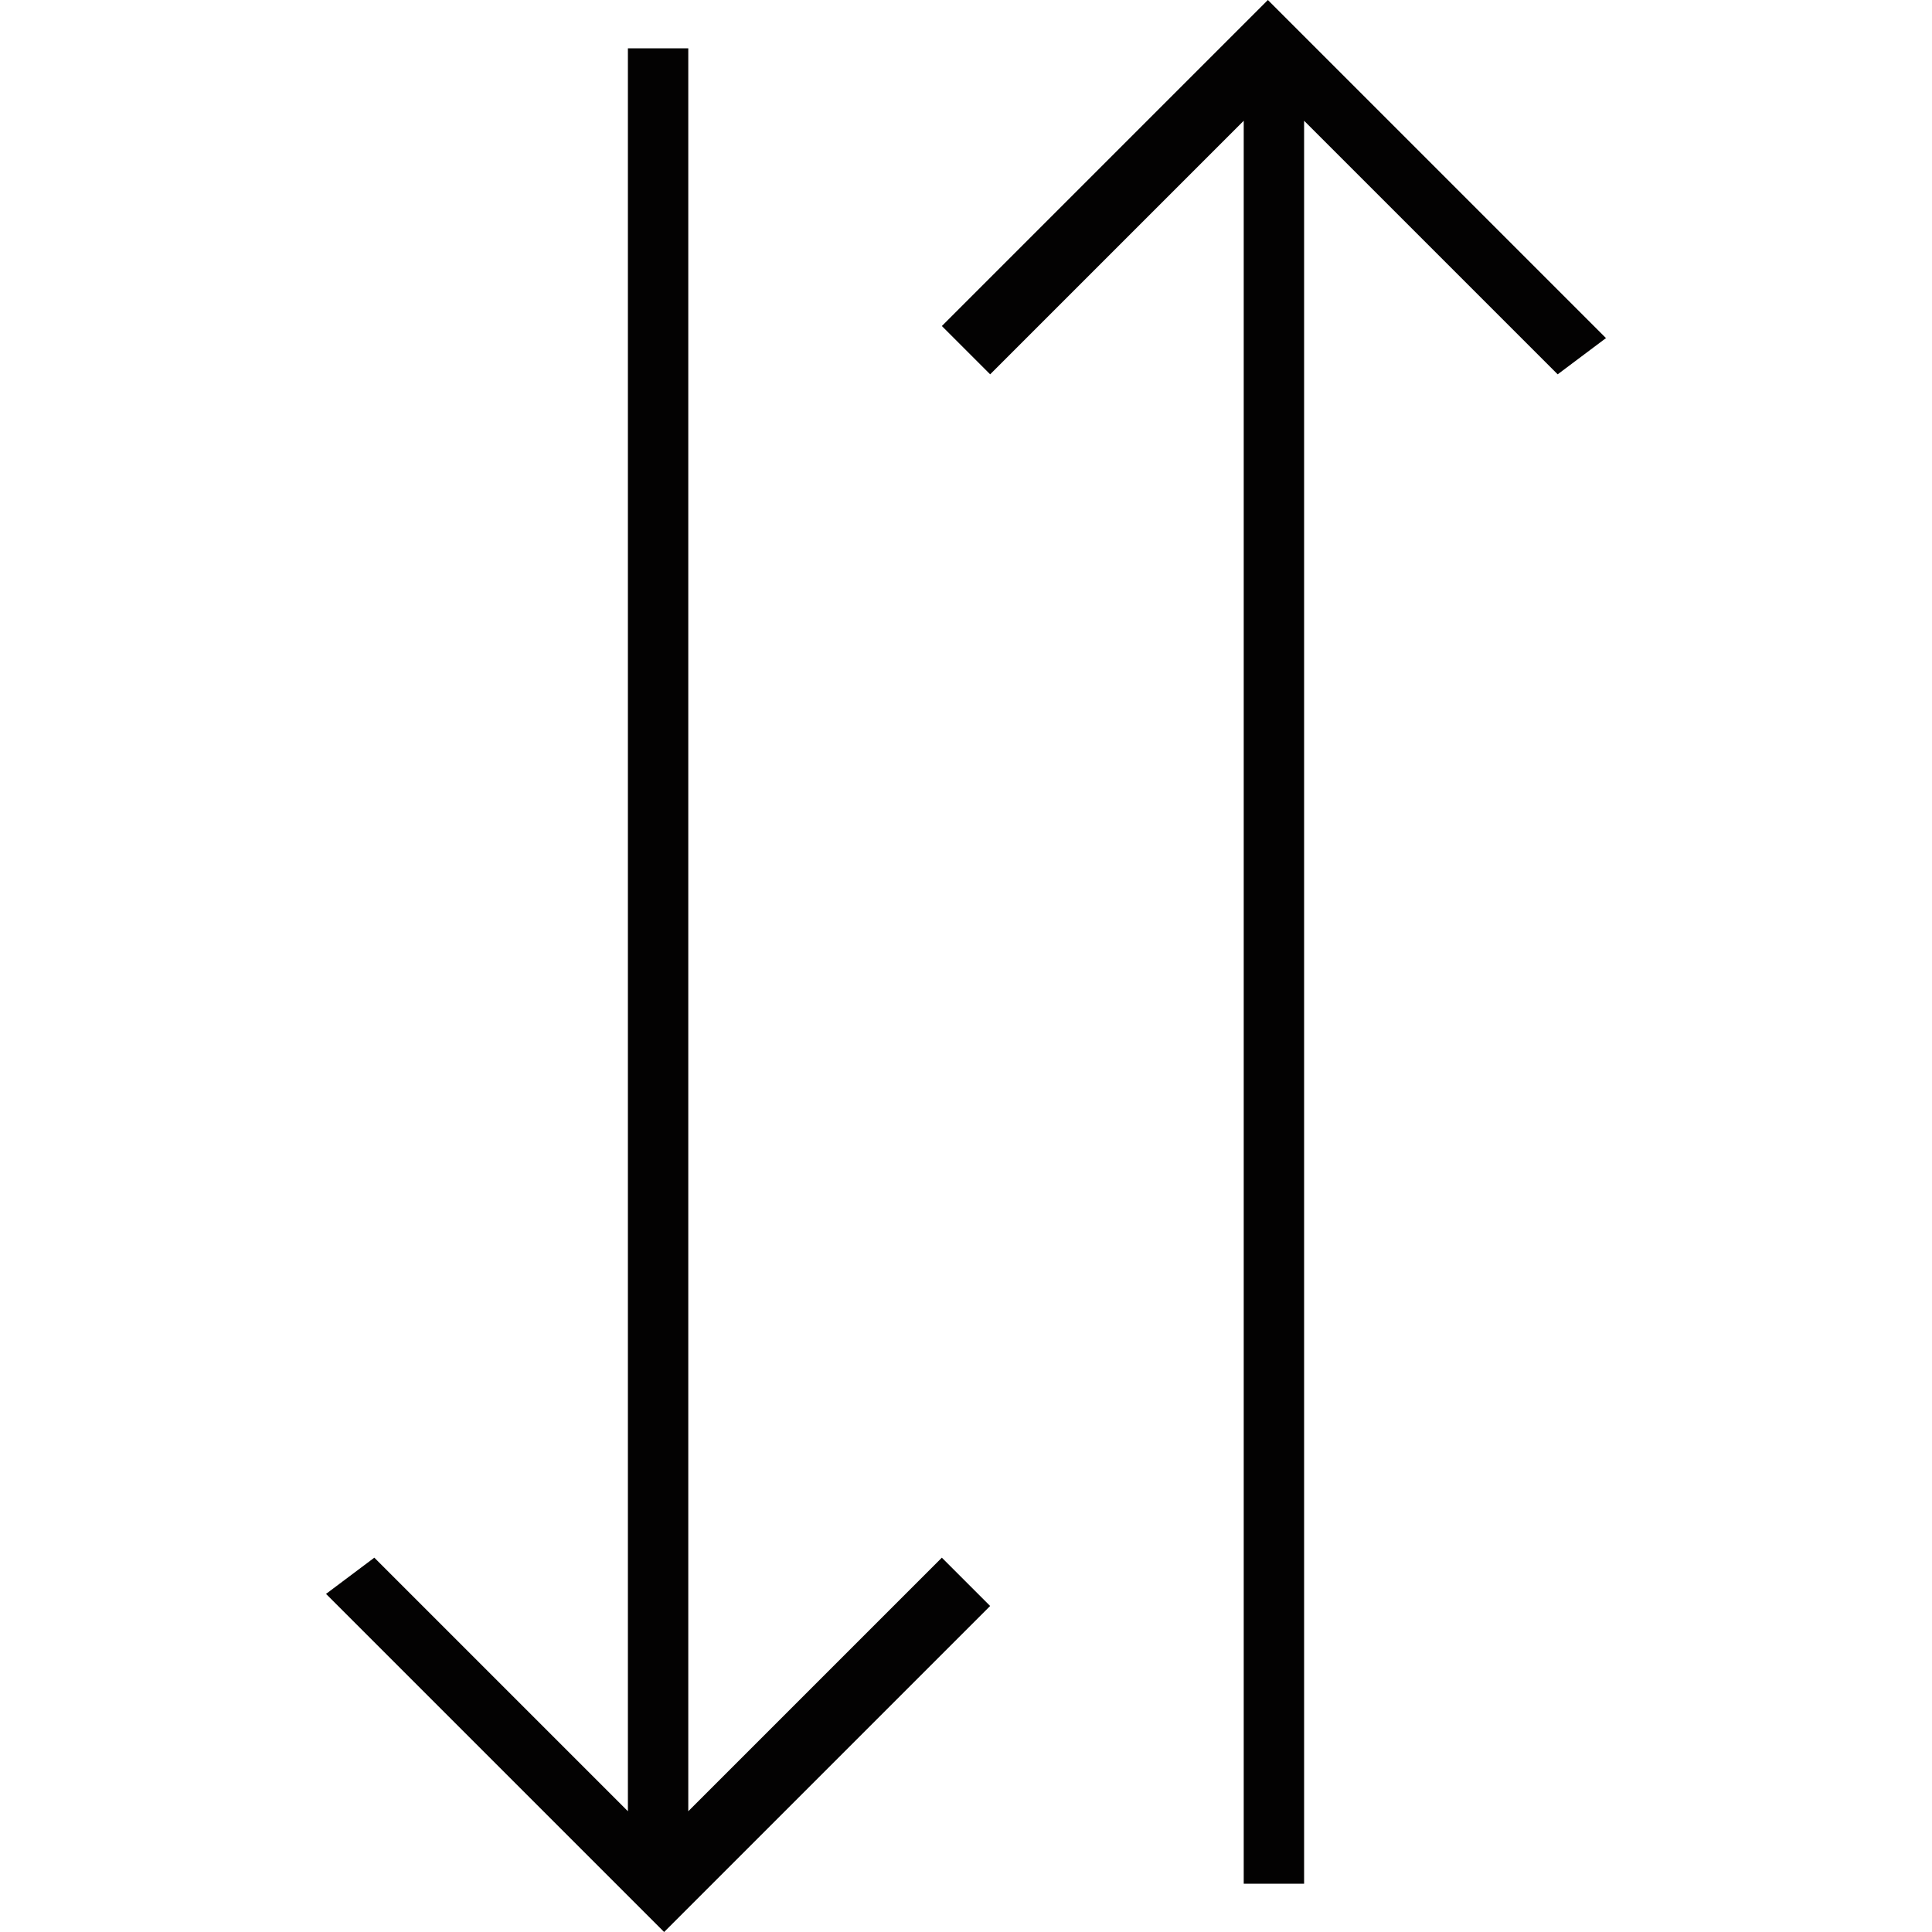 <?xml version="1.0" encoding="utf-8"?>
<!-- Generator: Adobe Illustrator 19.1.1, SVG Export Plug-In . SVG Version: 6.00 Build 0)  -->
<svg version="1.1" id="Layer_1" xmlns="http://www.w3.org/2000/svg" xmlns:xlink="http://www.w3.org/1999/xlink" x="0px" y="0px"
	 viewBox="0 0 16 16" style="enable-background:new 0 0 16 16;" xml:space="preserve">
<style type="text/css">
	.st0{fill:#030202;}
</style>
<g>
	<polygon class="st0" points="5.7,15 5.7,0.4 5.2,0.4 5.2,15 3.1,12.9 2.7,13.2 5.5,16 8.2,13.3 7.8,12.9 	"/>
	<polygon class="st0" points="13.3,2.8 10.5,0 7.8,2.7 8.2,3.1 10.3,1 10.3,15.6 10.8,15.6 10.8,1 12.9,3.1 	"/>
</g>
</svg>
